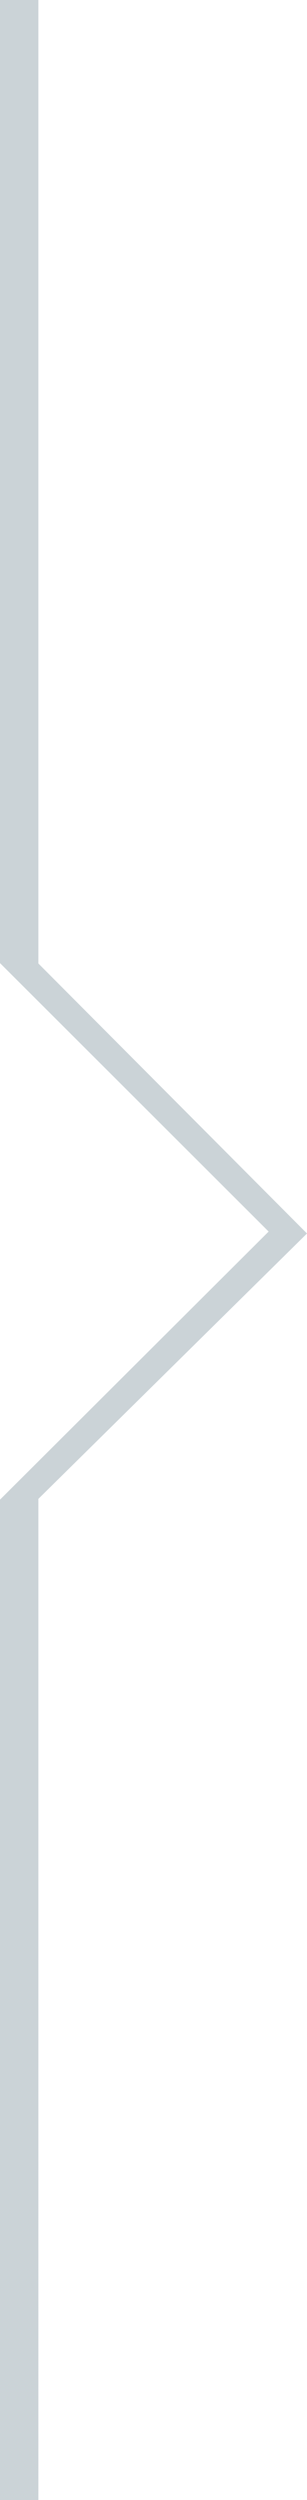 <svg xmlns="http://www.w3.org/2000/svg" xmlns:xlink="http://www.w3.org/1999/xlink" width="8" height="65" viewBox="0 0 8 65"><defs><path id="hr9ea" d="M1382 603h1v25.05l7 7.02-7 6.9V668h-1v-26.01l7-6.97-7-6.98z"/></defs><g><g transform="translate(-1382 -603)"><use fill="#cbd3d7" xlink:href="#hr9ea"/></g></g></svg>